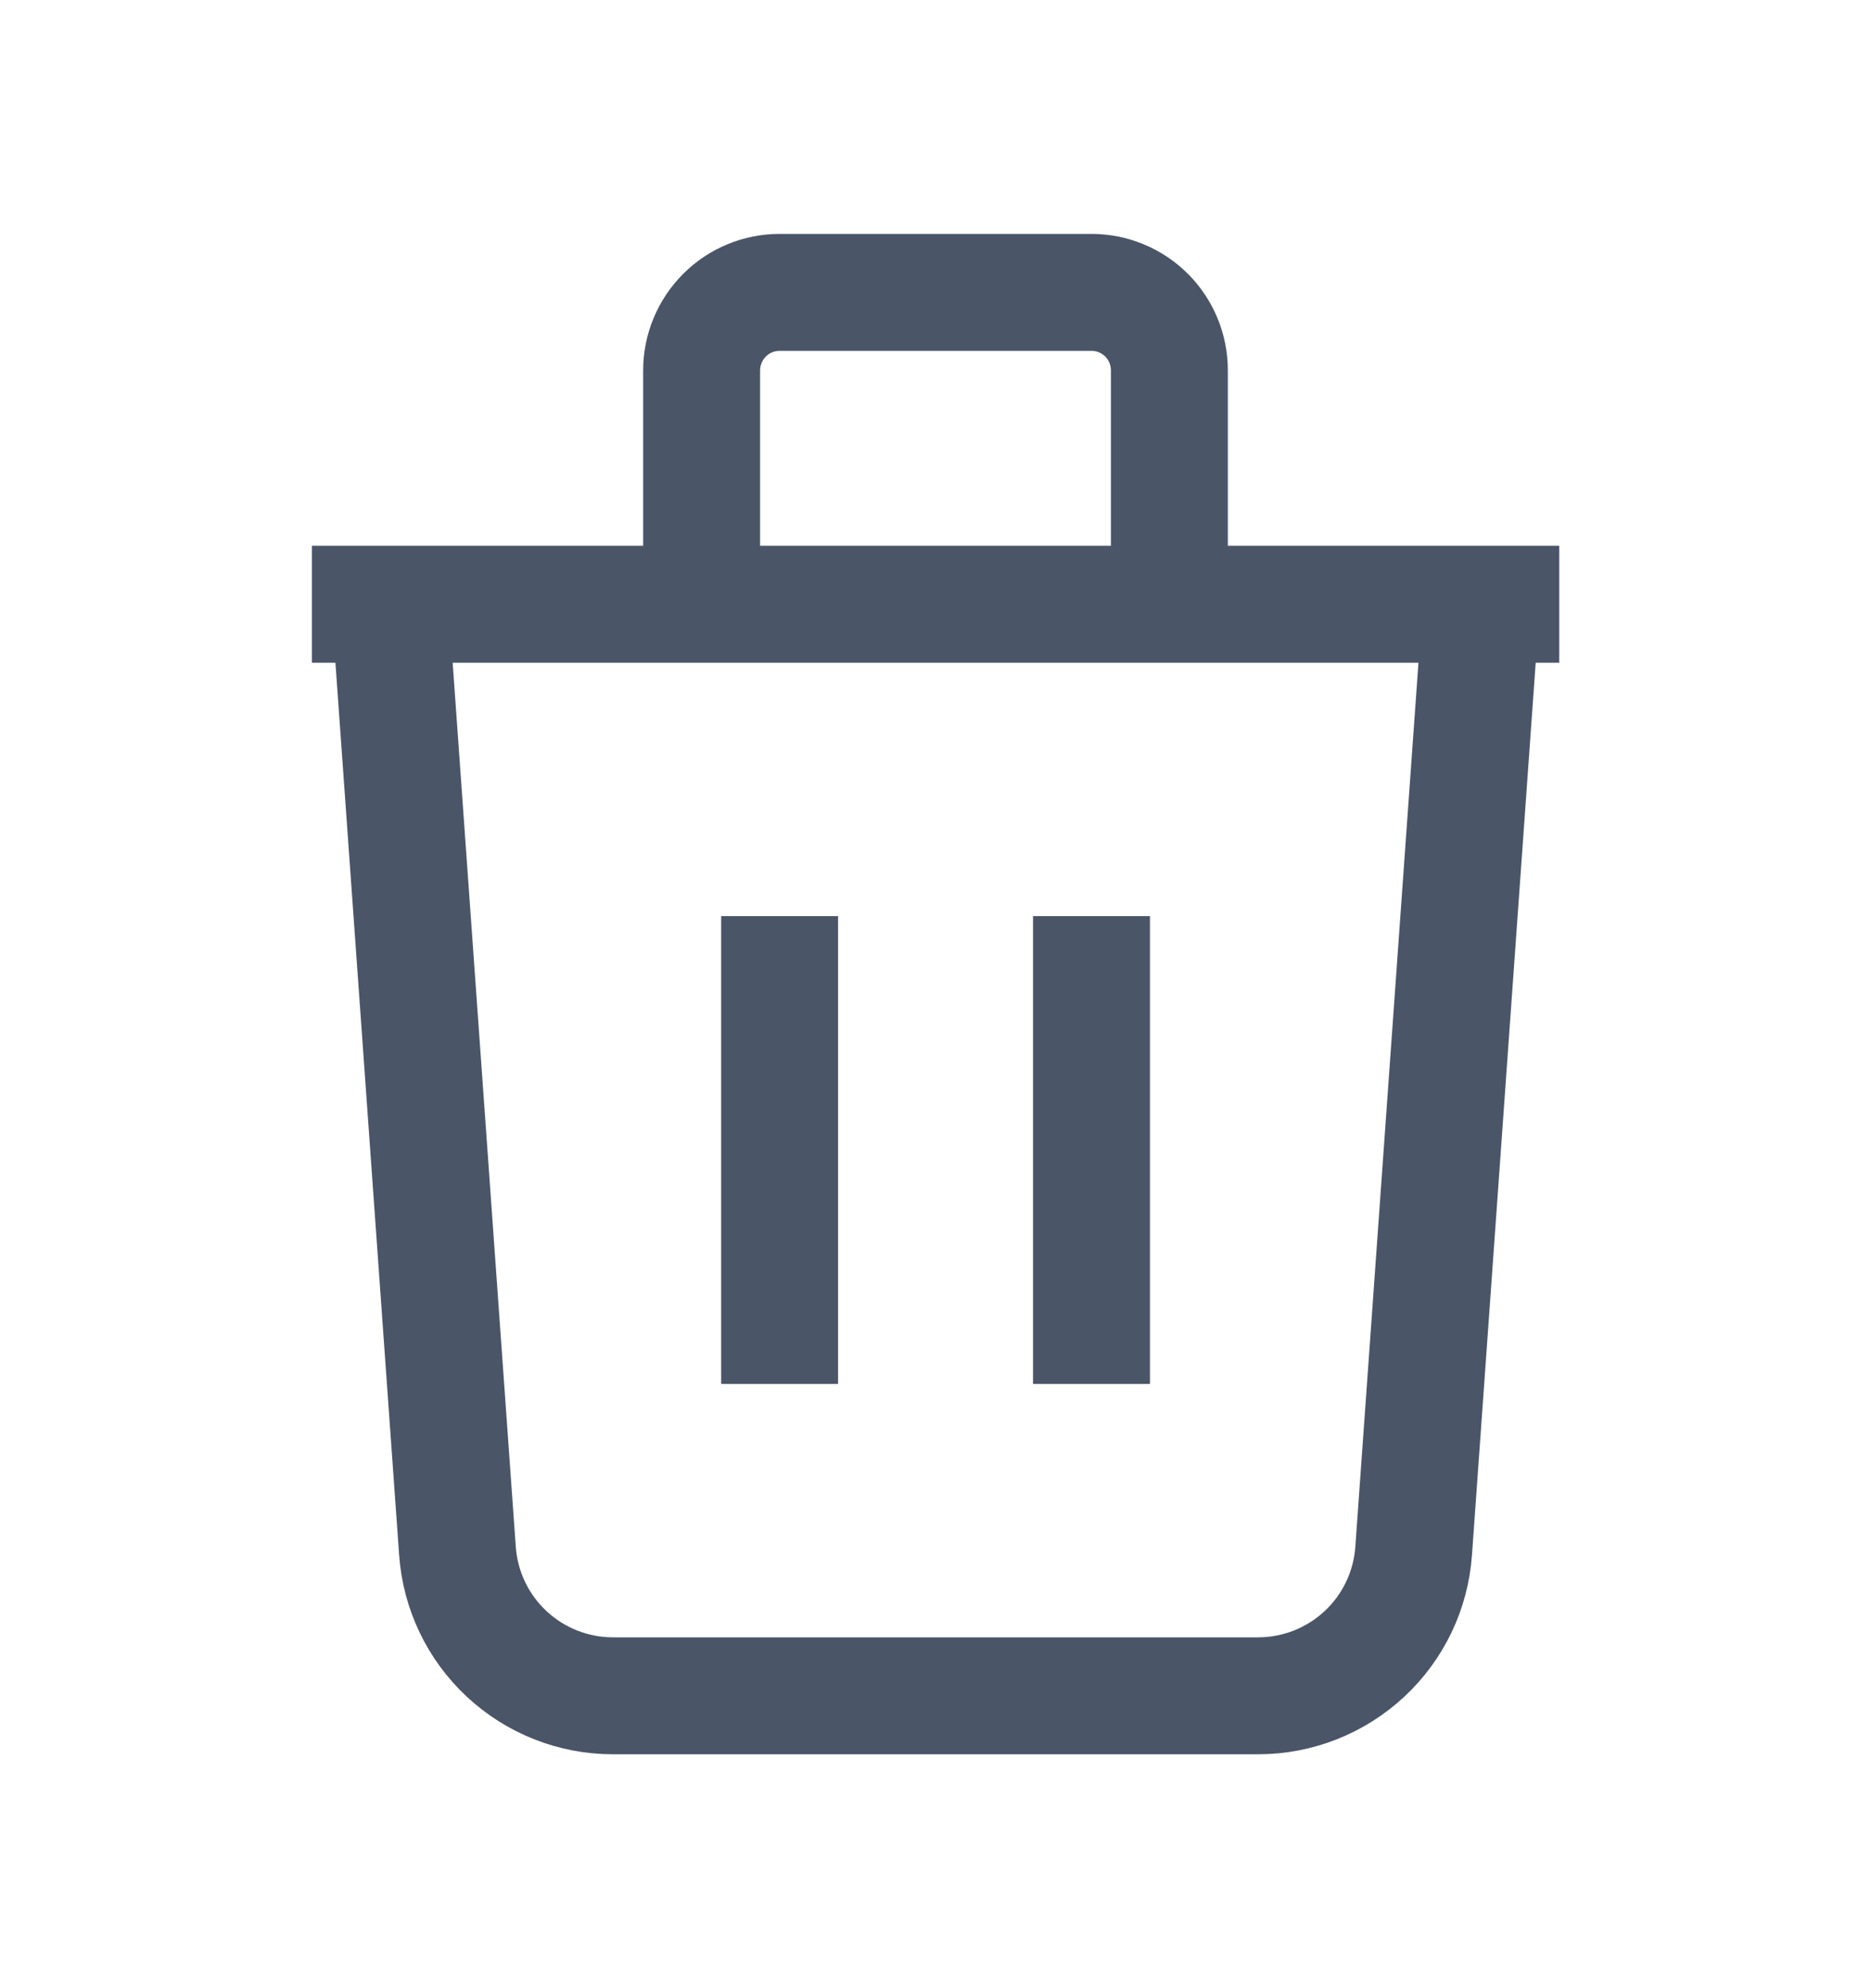 <svg width="16" height="17" viewBox="0 0 16 17" fill="none" xmlns="http://www.w3.org/2000/svg">
<path d="M6.667 7.833V11.833M9.334 7.833V11.833M2.667 5.167H13.334M12.667 5.167L12.089 13.261C12.065 13.598 11.915 13.912 11.668 14.142C11.421 14.372 11.096 14.5 10.759 14.5H5.242C4.904 14.5 4.58 14.372 4.333 14.142C4.086 13.912 3.936 13.598 3.912 13.261L3.334 5.167H12.667ZM10 5.167V3.167C10 2.99 9.93 2.82 9.805 2.695C9.68 2.57 9.51 2.5 9.334 2.5H6.667C6.49 2.5 6.321 2.57 6.196 2.695C6.071 2.82 6 2.99 6 3.167V5.167H10Z" stroke="#4A5568" strokeLinejoin="round" stroke-linejoin="round"/>
</svg>
